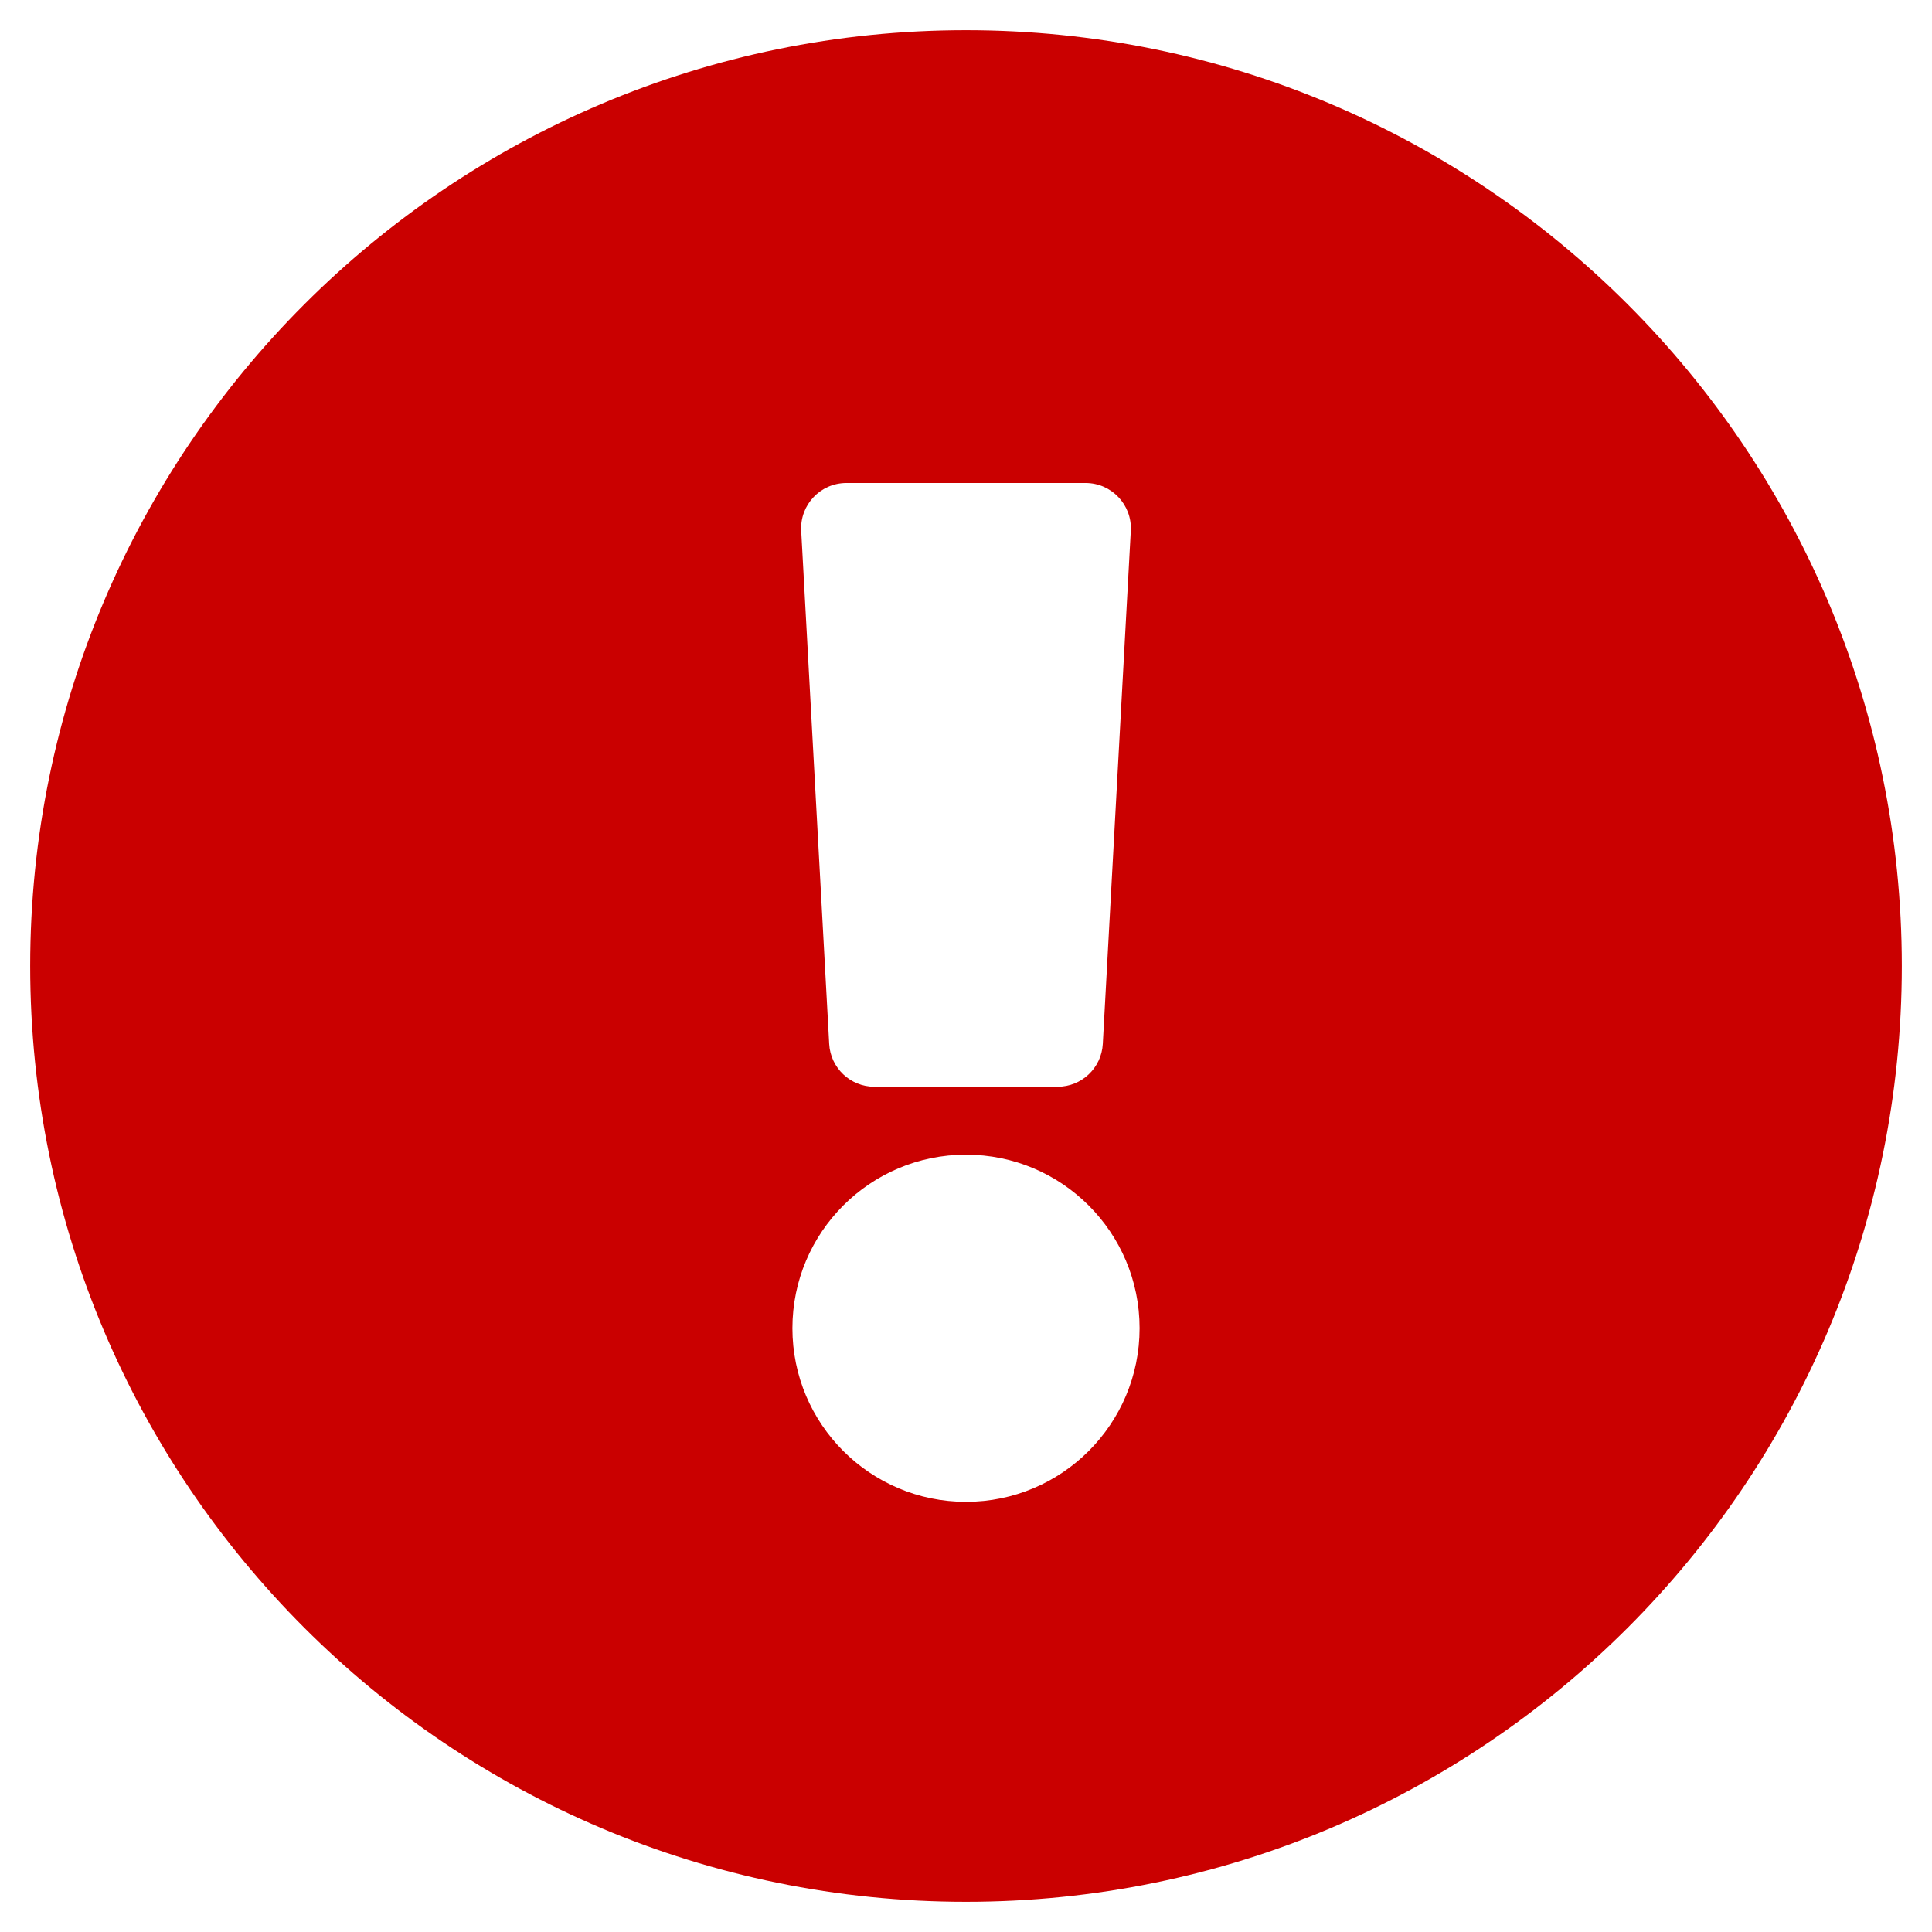 <svg viewBox="0 0 220 220" fill="none" xmlns="http://www.w3.org/2000/svg">
<path d="M216.562 110C216.562 168.866 168.849 216.562 110 216.562C51.151 216.562 3.438 168.866 3.438 110C3.438 51.169 51.151 3.438 110 3.438C168.849 3.438 216.562 51.169 216.562 110ZM110 131.484C99.084 131.484 90.234 140.334 90.234 151.25C90.234 162.166 99.084 171.016 110 171.016C120.916 171.016 129.766 162.166 129.766 151.25C129.766 140.334 120.916 131.484 110 131.484ZM91.234 60.437L94.422 118.875C94.571 121.609 96.832 123.75 99.57 123.75H120.43C123.168 123.75 125.429 121.609 125.578 118.875L128.766 60.437C128.927 57.484 126.575 55 123.617 55H96.382C93.424 55 91.073 57.484 91.234 60.437V60.437Z" fill="#CA0000"/>
</svg>
